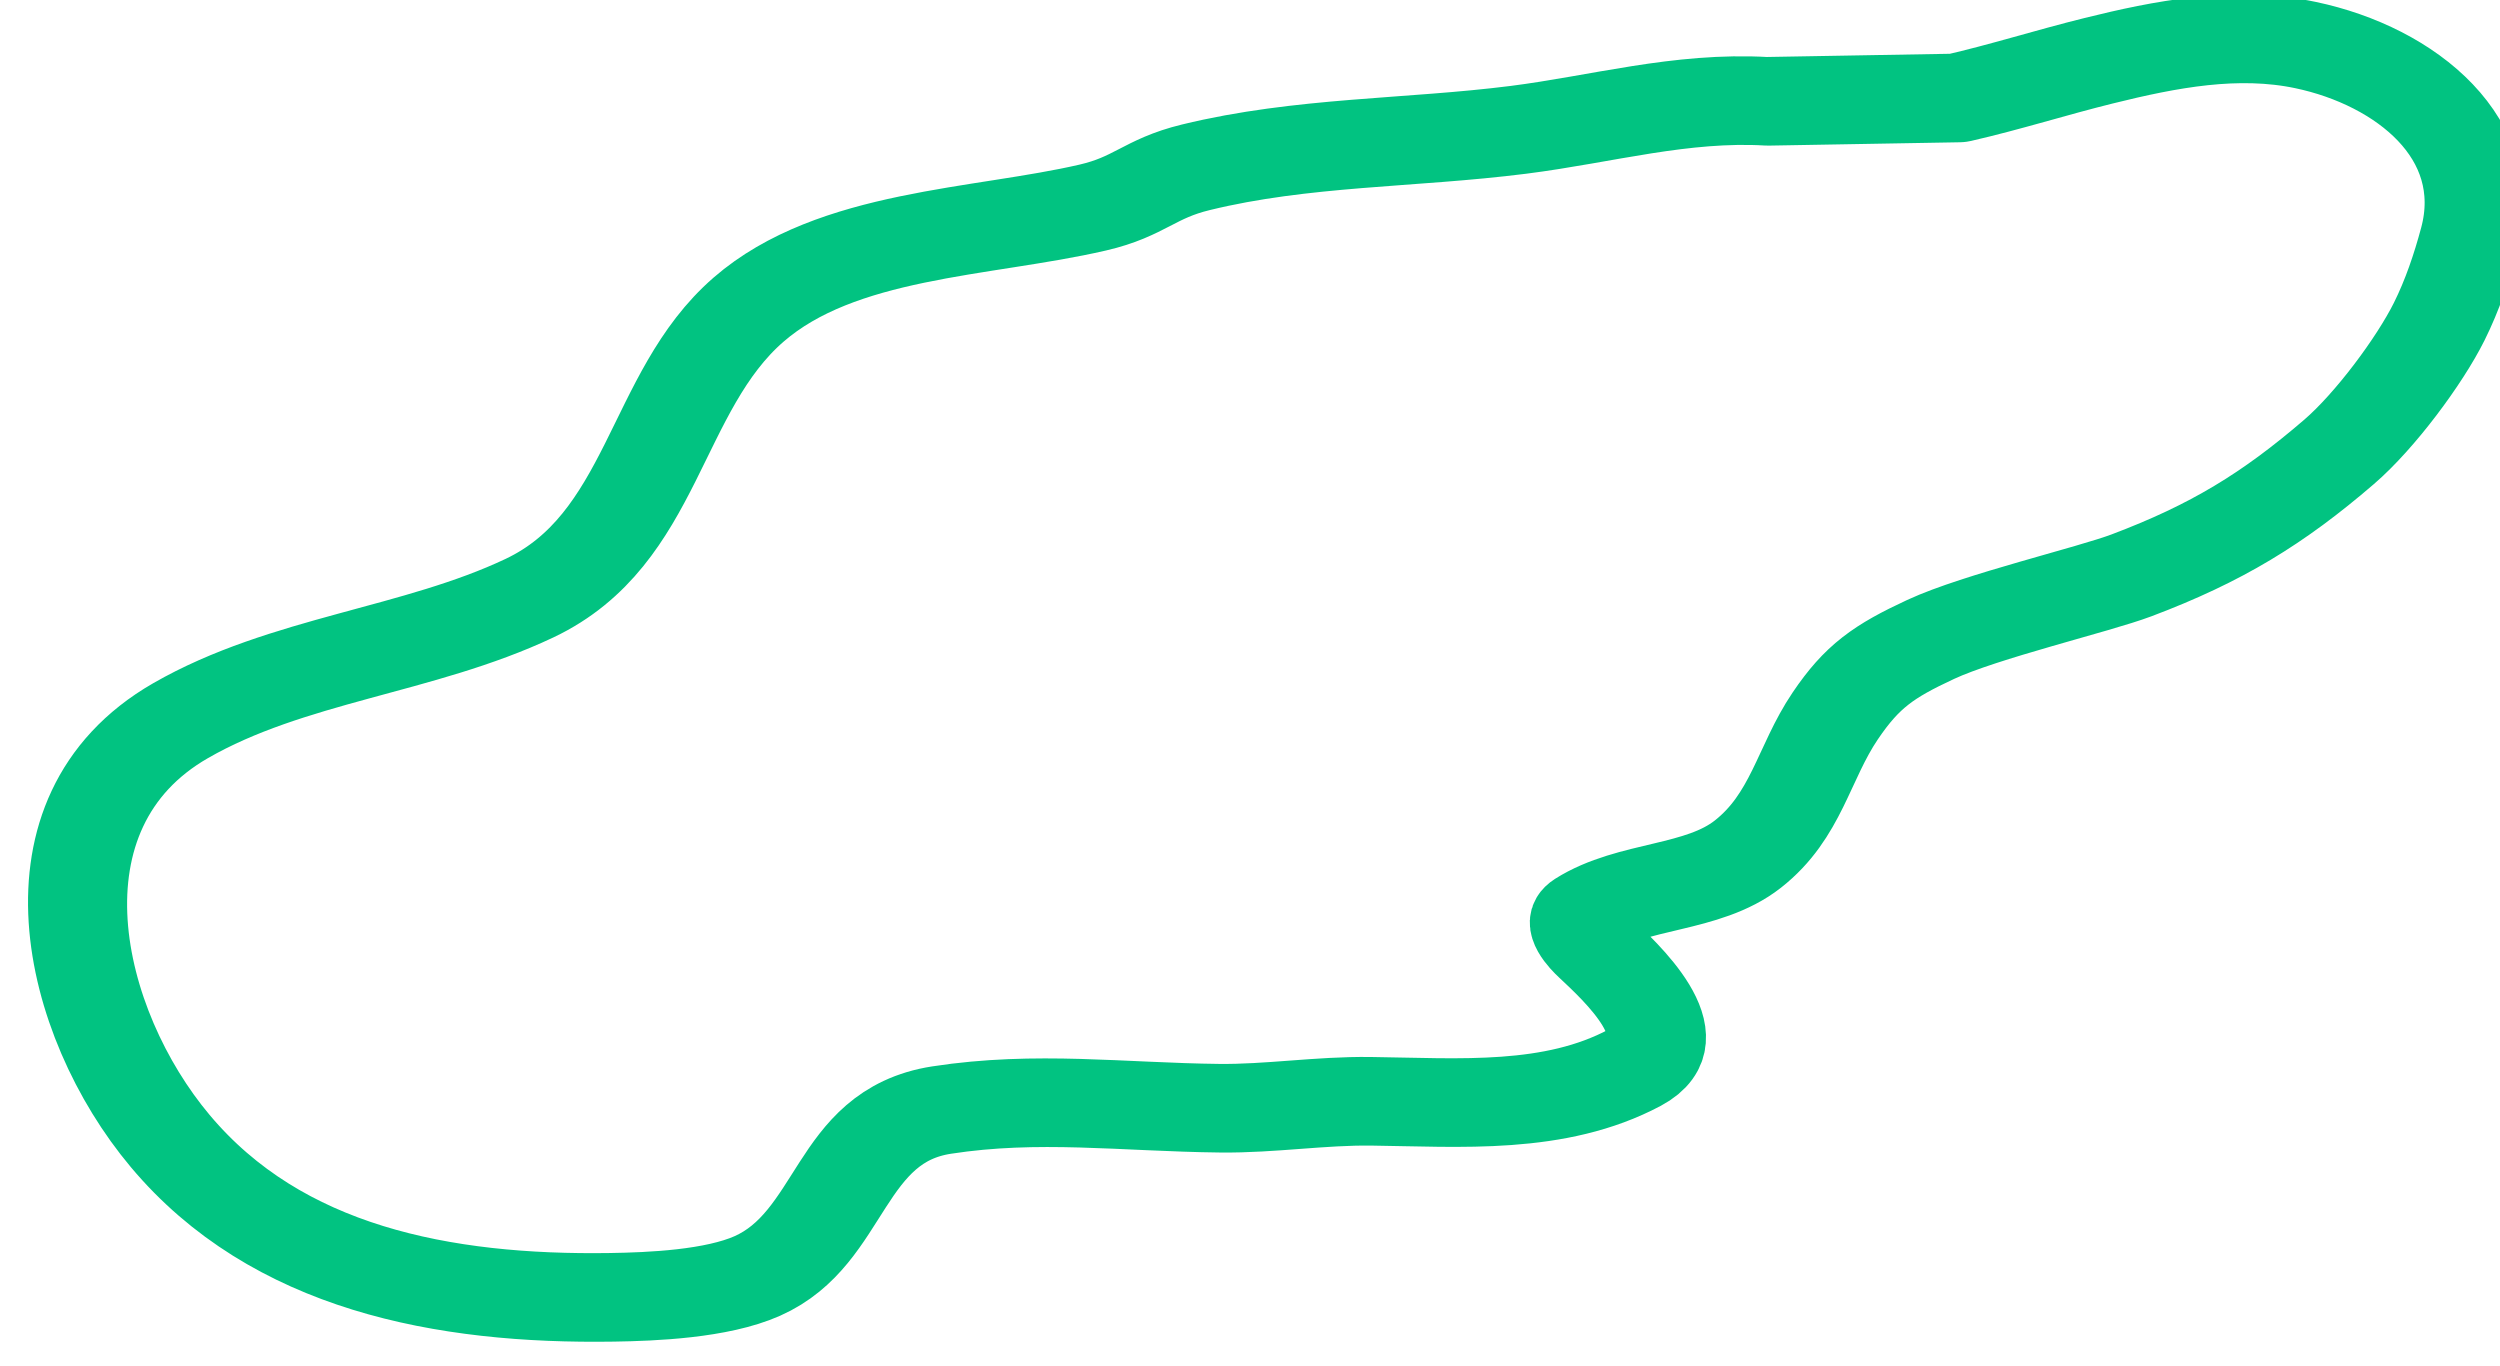 <?xml version="1.0" encoding="UTF-8" standalone="no"?>
<!DOCTYPE svg PUBLIC "-//W3C//DTD SVG 1.1//EN" "http://www.w3.org/Graphics/SVG/1.1/DTD/svg11.dtd">
<svg width="100%" height="100%" viewBox="0 0 247 135" version="1.1" xmlns="http://www.w3.org/2000/svg" xmlns:xlink="http://www.w3.org/1999/xlink" xml:space="preserve" xmlns:serif="http://www.serif.com/" style="fill-rule:evenodd;clip-rule:evenodd;stroke-linecap:round;stroke-linejoin:round;stroke-miterlimit:1.5;">
    <g transform="matrix(1,0,0,1,-8959,-374)">
        <g transform="matrix(0.455,0,0,0.439,6643.08,303.943)">
            <g id="splotch-medium-4" transform="matrix(1.066,0.155,-0.144,0.985,-138.091,-1769.08)">
                <path d="M5416.75,1128.8C5399.5,1130.37 5384.34,1138 5368.04,1142.98C5346.85,1149.45 5325.26,1152.34 5304.83,1161.49C5295.86,1165.5 5294.53,1169.82 5285.49,1173.73C5264.13,1182.97 5235.21,1187.47 5219.92,1207.37C5203.52,1228.72 5207.96,1261.72 5184.94,1278.8C5164.38,1294.05 5138.46,1300.1 5119.05,1317.16C5089.89,1342.79 5106.33,1388.2 5129.68,1411.52C5154.81,1436.63 5188.94,1438.51 5222.48,1432.64C5230.49,1431.24 5243.28,1428.62 5250.86,1423.3C5266.83,1412.07 5262.39,1387.24 5282.62,1380.39C5301.21,1374.1 5318.59,1374.06 5338.03,1371.25C5348.14,1369.79 5357.9,1366.39 5368,1364.95C5385.8,1362.41 5404.9,1361.2 5419.6,1349.13C5430.14,1340.47 5413.71,1328.01 5407.93,1323.48C5406.58,1322.44 5402.48,1318.95 5404.9,1316.63C5413.75,1308.13 5427.72,1307.2 5435.67,1297.85C5444.22,1287.8 5444.02,1275.7 5448.94,1264.17C5453.1,1254.43 5456.97,1250.4 5465.67,1244.05C5474.9,1237.31 5496.75,1227.76 5503.78,1223.42C5519.75,1213.59 5530.01,1204.06 5541.47,1189.26C5547.67,1181.26 5554.76,1166.43 5557.49,1156.99C5559.32,1150.65 5560.35,1144.08 5561.01,1137.51C5563.34,1114.38 5543.24,1100.89 5522.47,1099.31C5508.12,1098.22 5494.49,1103.52 5481.69,1109.31C5472.63,1113.4 5463.87,1118.14 5454.73,1122.06L5416.75,1128.8Z" style="fill:none;stroke:rgb(1,195,129);stroke-width:20px;"/>
            </g>
        </g>
    </g>
</svg>
